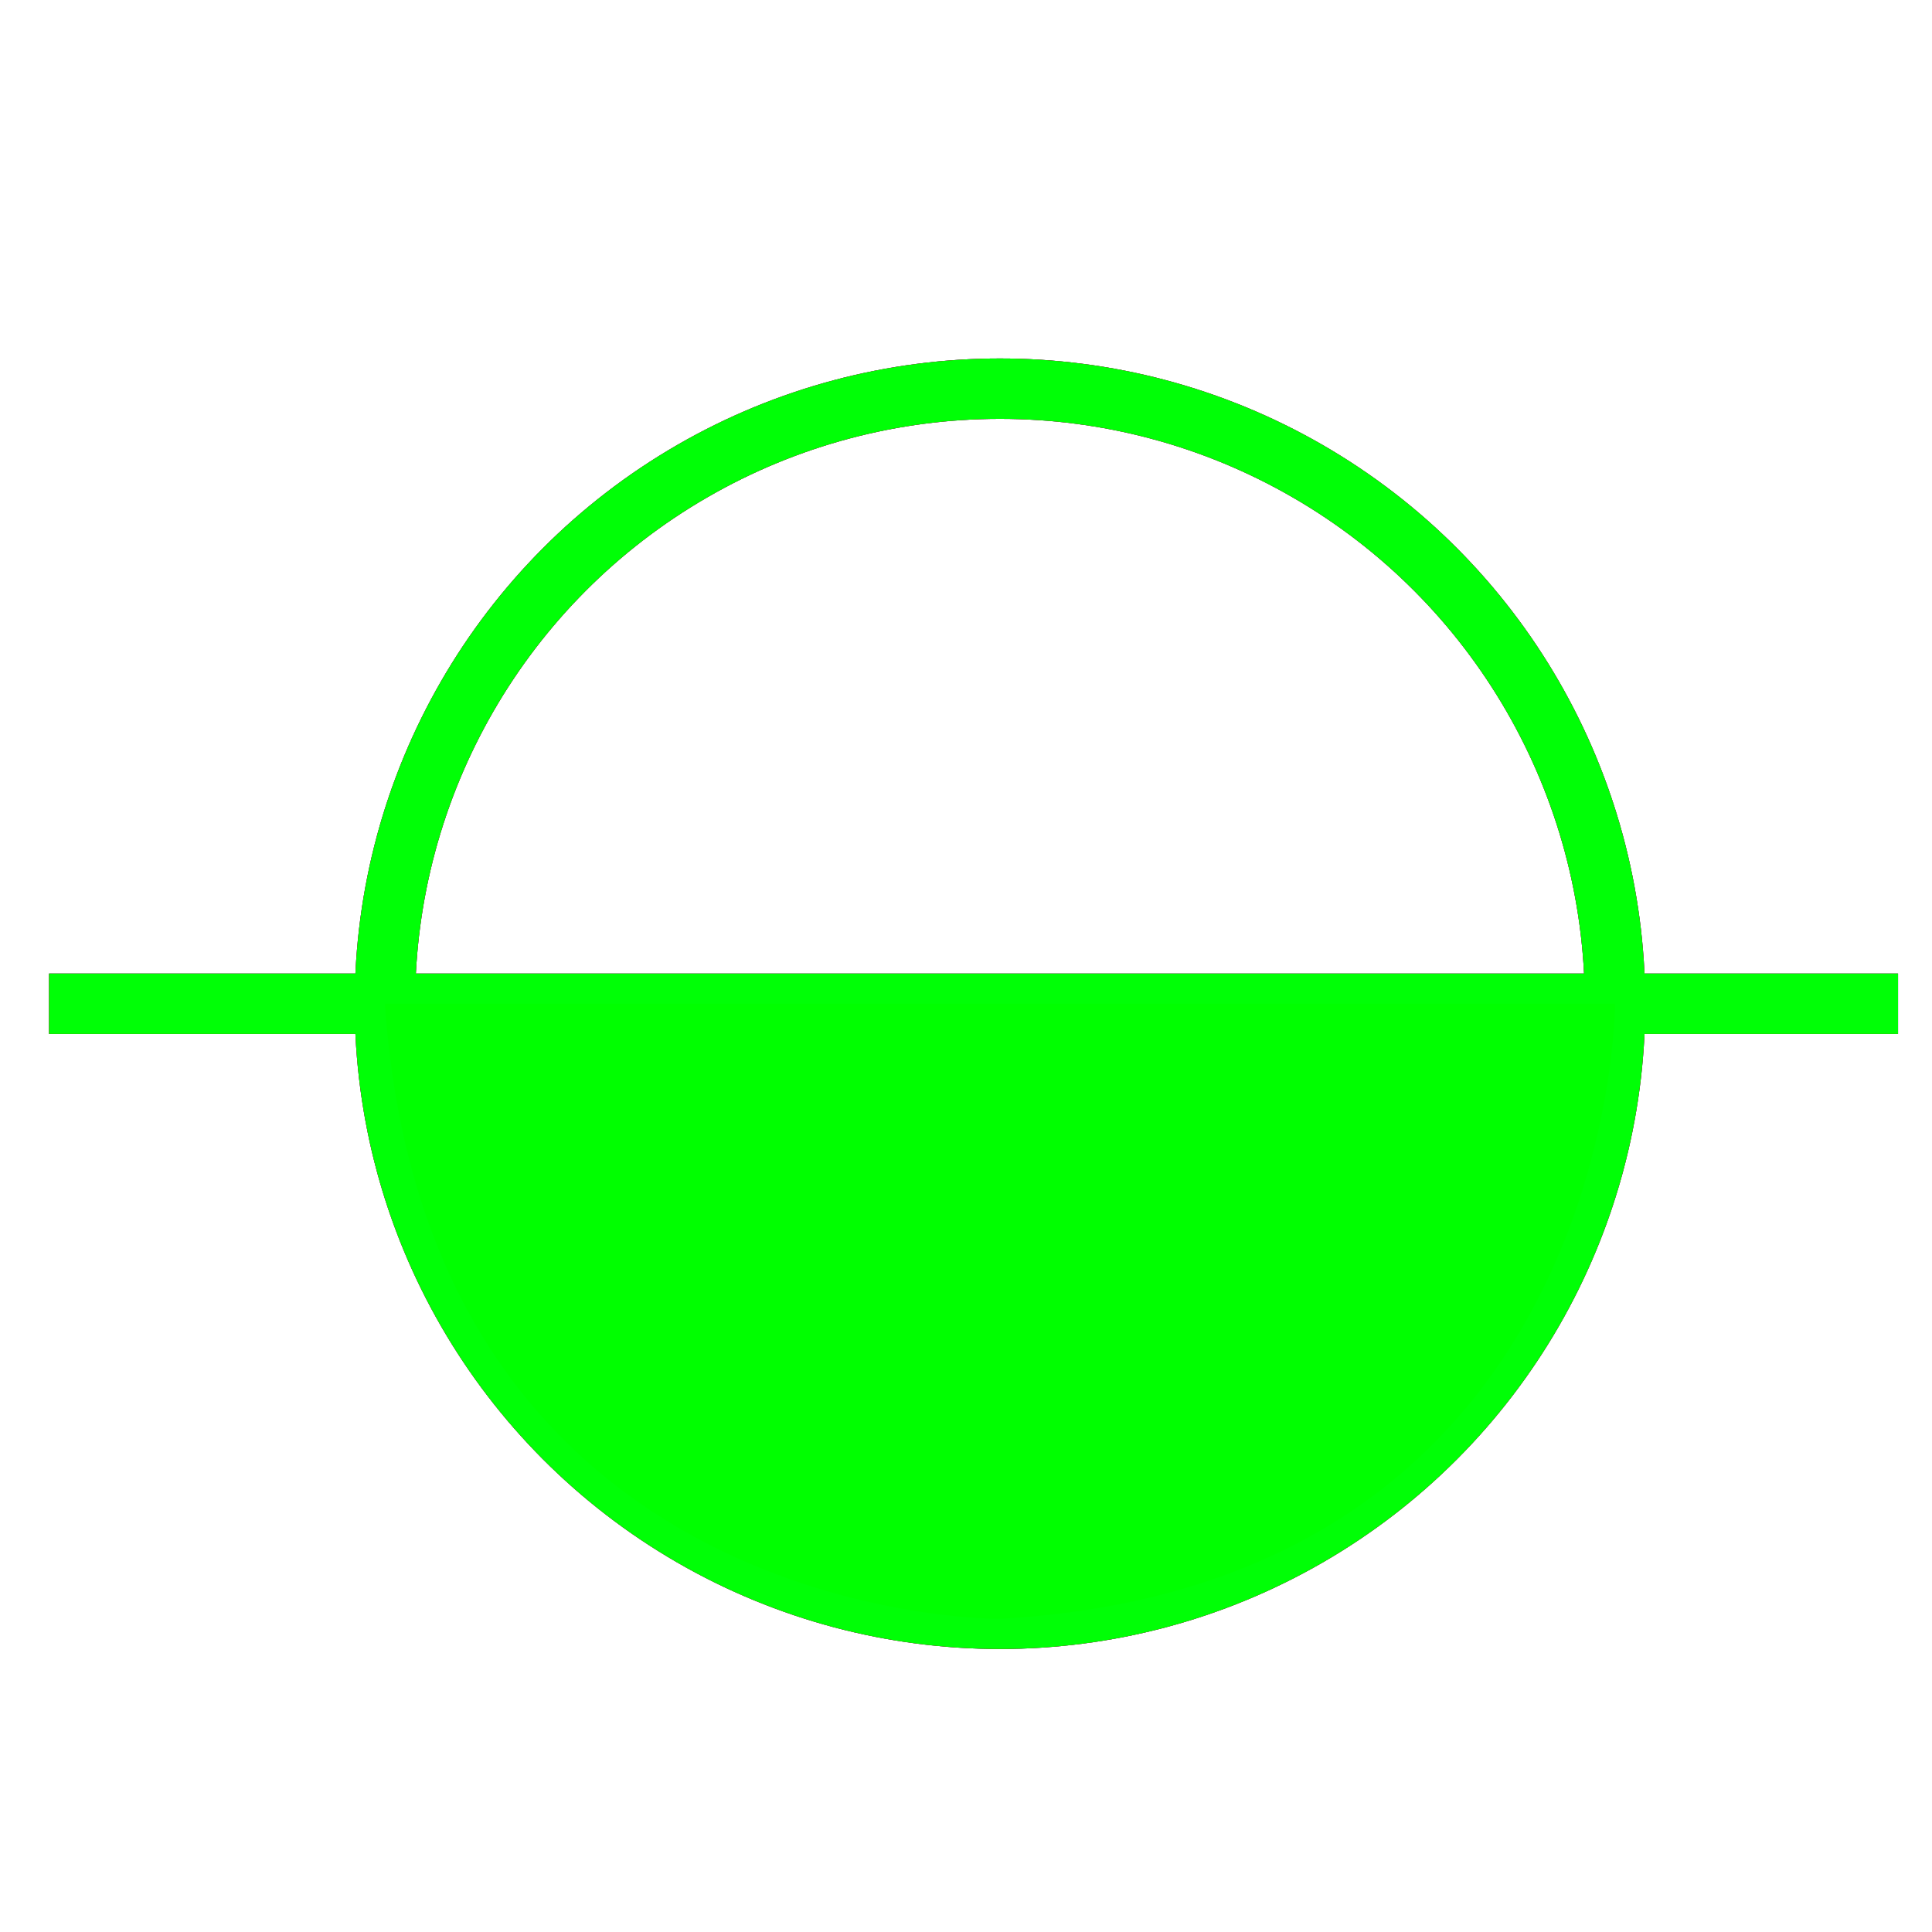 <?xml version="1.0" encoding="utf-8"?>
<!-- Generator: Adobe Illustrator 14.0.0, SVG Export Plug-In . SVG Version: 6.00 Build 43363)  -->
<!DOCTYPE svg PUBLIC "-//W3C//DTD SVG 1.1//EN" "http://www.w3.org/Graphics/SVG/1.1/DTD/svg11.dtd">
<svg version="1.1" id="图层_1" xmlns="http://www.w3.org/2000/svg" xmlns:xlink="http://www.w3.org/1999/xlink" x="0px" y="0px"
	 width="64px" height="64px" viewBox="0 0 64 64" enable-background="new 0 0 64 64" xml:space="preserve">
<g id="Blue">
	<circle fill="none" stroke="#0000FF" stroke-width="2" cx="33.125" cy="33.25" r="20.375"/>
	<line fill="none" stroke="#0000FF" stroke-width="2" x1="1.625" y1="33.25" x2="62.875" y2="33.25"/>
	<path fill="#0000FF" d="M53.5,33.25c0,0,0,19.25-20.375,20.375c0,0-18.958,0.208-20.375-20.375H53.5z"/>
</g>
<g id="Red">
	<circle fill="none" stroke="#FF0000" stroke-width="2" cx="33.125" cy="33.25" r="20.375"/>
	<line fill="none" stroke="#FF0000" stroke-width="2" x1="1.625" y1="33.25" x2="62.875" y2="33.25"/>
	<path fill="#FF0000" d="M53.5,33.25c0,0,0,19.25-20.375,20.375c0,0-18.958,0.208-20.375-20.375H53.5z"/>
</g>
<g id="White">
	<circle fill="none" stroke="#00FF06" stroke-width="2" cx="33.125" cy="33.25" r="20.375"/>
	<line fill="none" stroke="#00FF06" stroke-width="2" x1="1.625" y1="33.25" x2="62.875" y2="33.25"/>
	<path fill="#00FF00" d="M53.5,33.25c0,0,0,19.25-20.375,20.375c0,0-18.958,0.208-20.375-20.375H53.5z"/>
</g>
</svg>
